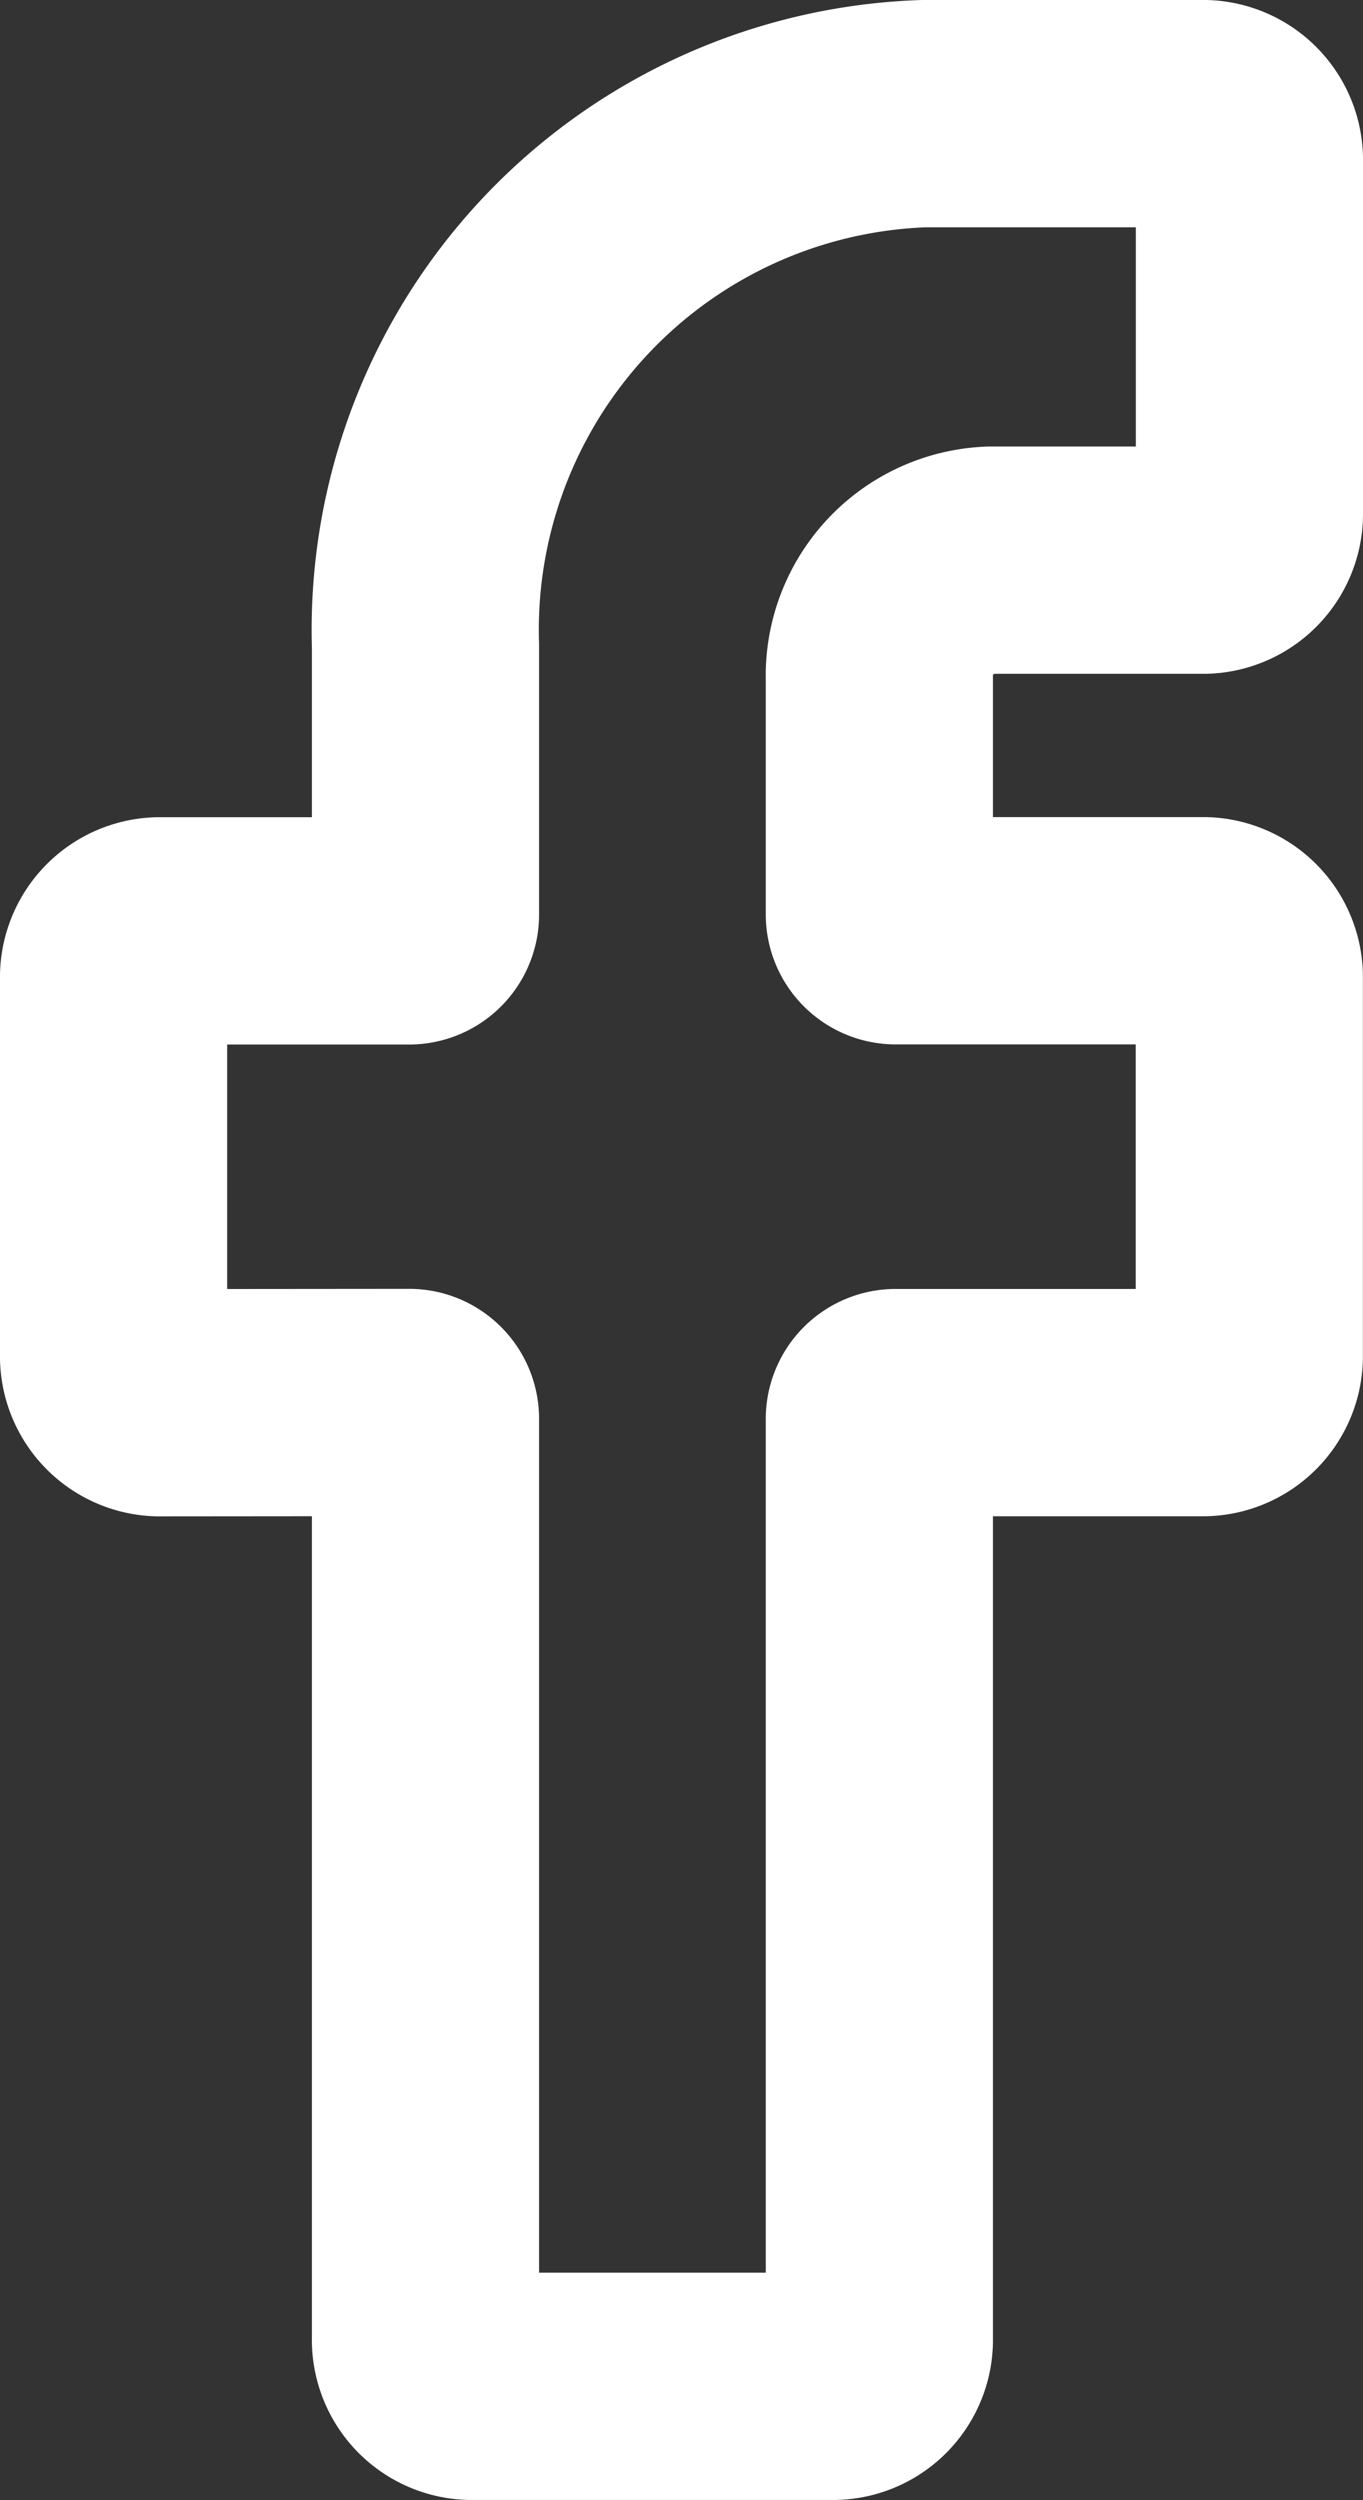 <svg xmlns="http://www.w3.org/2000/svg" width="12" height="22" viewBox="0 0 12 22"><rect x="0" y="0" width="12" height="22" fill="#333333" stroke="none"/><path d="M302.939,167.866a.409.409,0,0,1-.395-.421v-3.31a.409.409,0,0,1,.395-.421h2.212a.144.144,0,0,0,.139-.149v-2.357a4.545,4.545,0,0,1,4.39-4.685h2.469a.409.409,0,0,1,.395.421v3.087a.409.409,0,0,1-.395.421H310.27a1.018,1.018,0,0,0-.984,1.05v2.062a.144.144,0,0,0,.139.149h2.723a.409.409,0,0,1,.395.421v3.31a.409.409,0,0,1-.395.421h-2.723a.144.144,0,0,0-.139.149V176.1a.409.409,0,0,1-.395.421h-3.206a.409.409,0,0,1-.395-.421v-8.087a.144.144,0,0,0-.139-.149Z" transform="translate(-301.544 -155.523)" fill="none" stroke="#fff" stroke-miterlimit="10" stroke-width="2"/></svg>